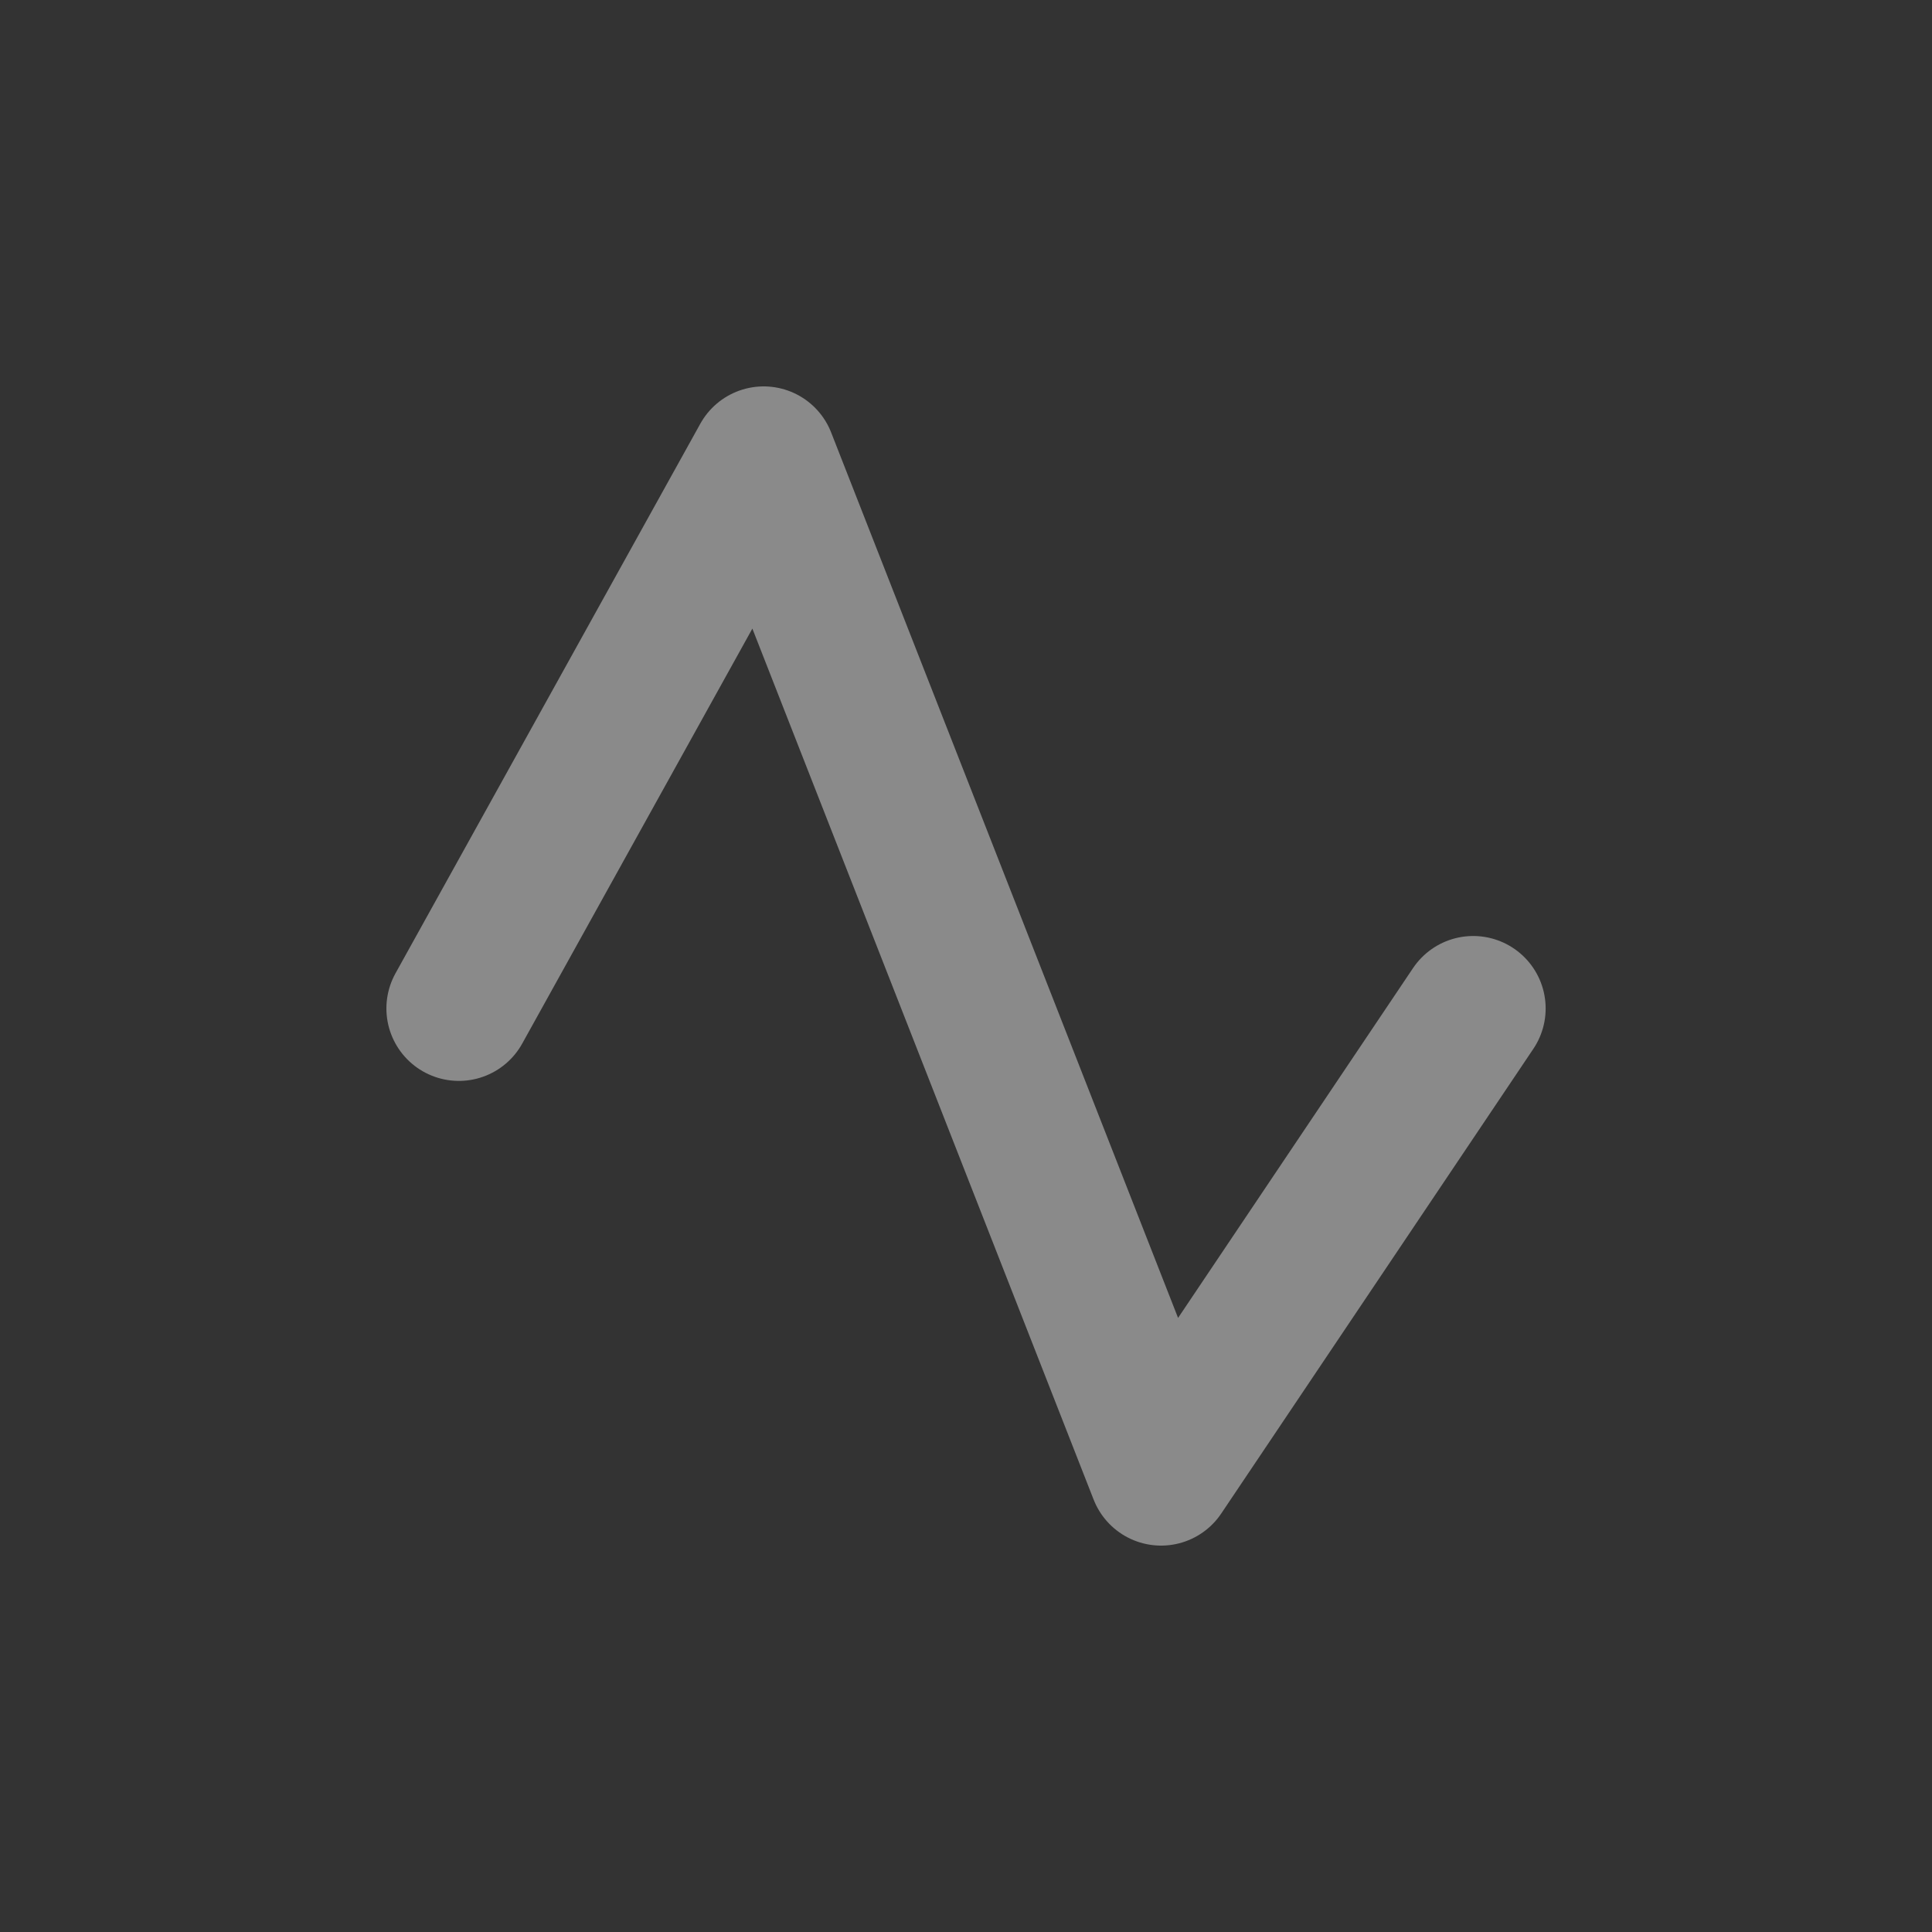 <?xml version="1.0" encoding="UTF-8" standalone="no"?>
<!-- Created with Inkscape (http://www.inkscape.org/) -->

<svg
   xmlns:dc="http://purl.org/dc/elements/1.1/"
   xmlns:cc="http://creativecommons.org/ns#"
   xmlns:rdf="http://www.w3.org/1999/02/22-rdf-syntax-ns#"
   xmlns:svg="http://www.w3.org/2000/svg"
   xmlns="http://www.w3.org/2000/svg"
   xmlns:sodipodi="http://sodipodi.sourceforge.net/DTD/sodipodi-0.dtd"
   xmlns:inkscape="http://www.inkscape.org/namespaces/inkscape"
   width="40"
   height="40"
   id="svg3835"
   version="1.1"
   inkscape:version="0.48.4 r9939"
   inkscape:export-filename="/home/km/projects/helium/pixelpulse2/icons/constant.png"
   inkscape:export-xdpi="90"
   inkscape:export-ydpi="90"
   sodipodi:docname="constant.svg">
  <rect width="100%" height="100%" fill="#333333" stroke="none"/>
  <defs
     id="defs3837" />
  <sodipodi:namedview
     id="base"
     pagecolor="#ffffff"
     bordercolor="#666666"
     borderopacity="1.0"
     inkscape:pageopacity="0.0"
     inkscape:pageshadow="2"
     inkscape:zoom="3.959798"
     inkscape:cx="148.61497"
     inkscape:cy="-38.895092"
     inkscape:document-units="px"
     inkscape:current-layer="layer1"
     showgrid="false"
     showguides="true"
     inkscape:guide-bbox="true"
     fit-margin-top="0"
     fit-margin-left="0"
     fit-margin-right="0"
     fit-margin-bottom="0"
     inkscape:window-width="1920"
     inkscape:window-height="1010"
     inkscape:window-x="0"
     inkscape:window-y="30"
     inkscape:window-maximized="1">
    <sodipodi:guide
       orientation="0,1"
       position="113.137,2.624"
       id="guide3858" />
  </sodipodi:namedview>
  <g
     inkscape:label="Layer 1"
     inkscape:groupmode="layer"
     id="layer1"
     transform="translate(-378.807,-390.46)">
    <rect
       y="390.892"
       x="470.397"
       height="16"
       width="16"
       id="rect5208"
       style="fill:#ffffff;fill-opacity:0.04;stroke:none;display:inline" />
    <path
       id="path3895"
       d="m 388.307,411.339 6.311,-11.379 8.228,21 6.462,-9.621"
       style="fill:none;stroke:#8a8a8a;stroke-width:3;stroke-linecap:round;stroke-linejoin:round;stroke-miterlimit:4;stroke-opacity:1;stroke-dasharray:none;display:inline"
       sodipodi:nodetypes="cccc"
       inkscape:export-filename="/home/km/projects/helium/pixelpulse2/icons/triangle.png"
       inkscape:export-xdpi="134.88872"
       inkscape:export-ydpi="134.88872"
       inkscape:connector-curvature="0" />
  </g>
</svg>
